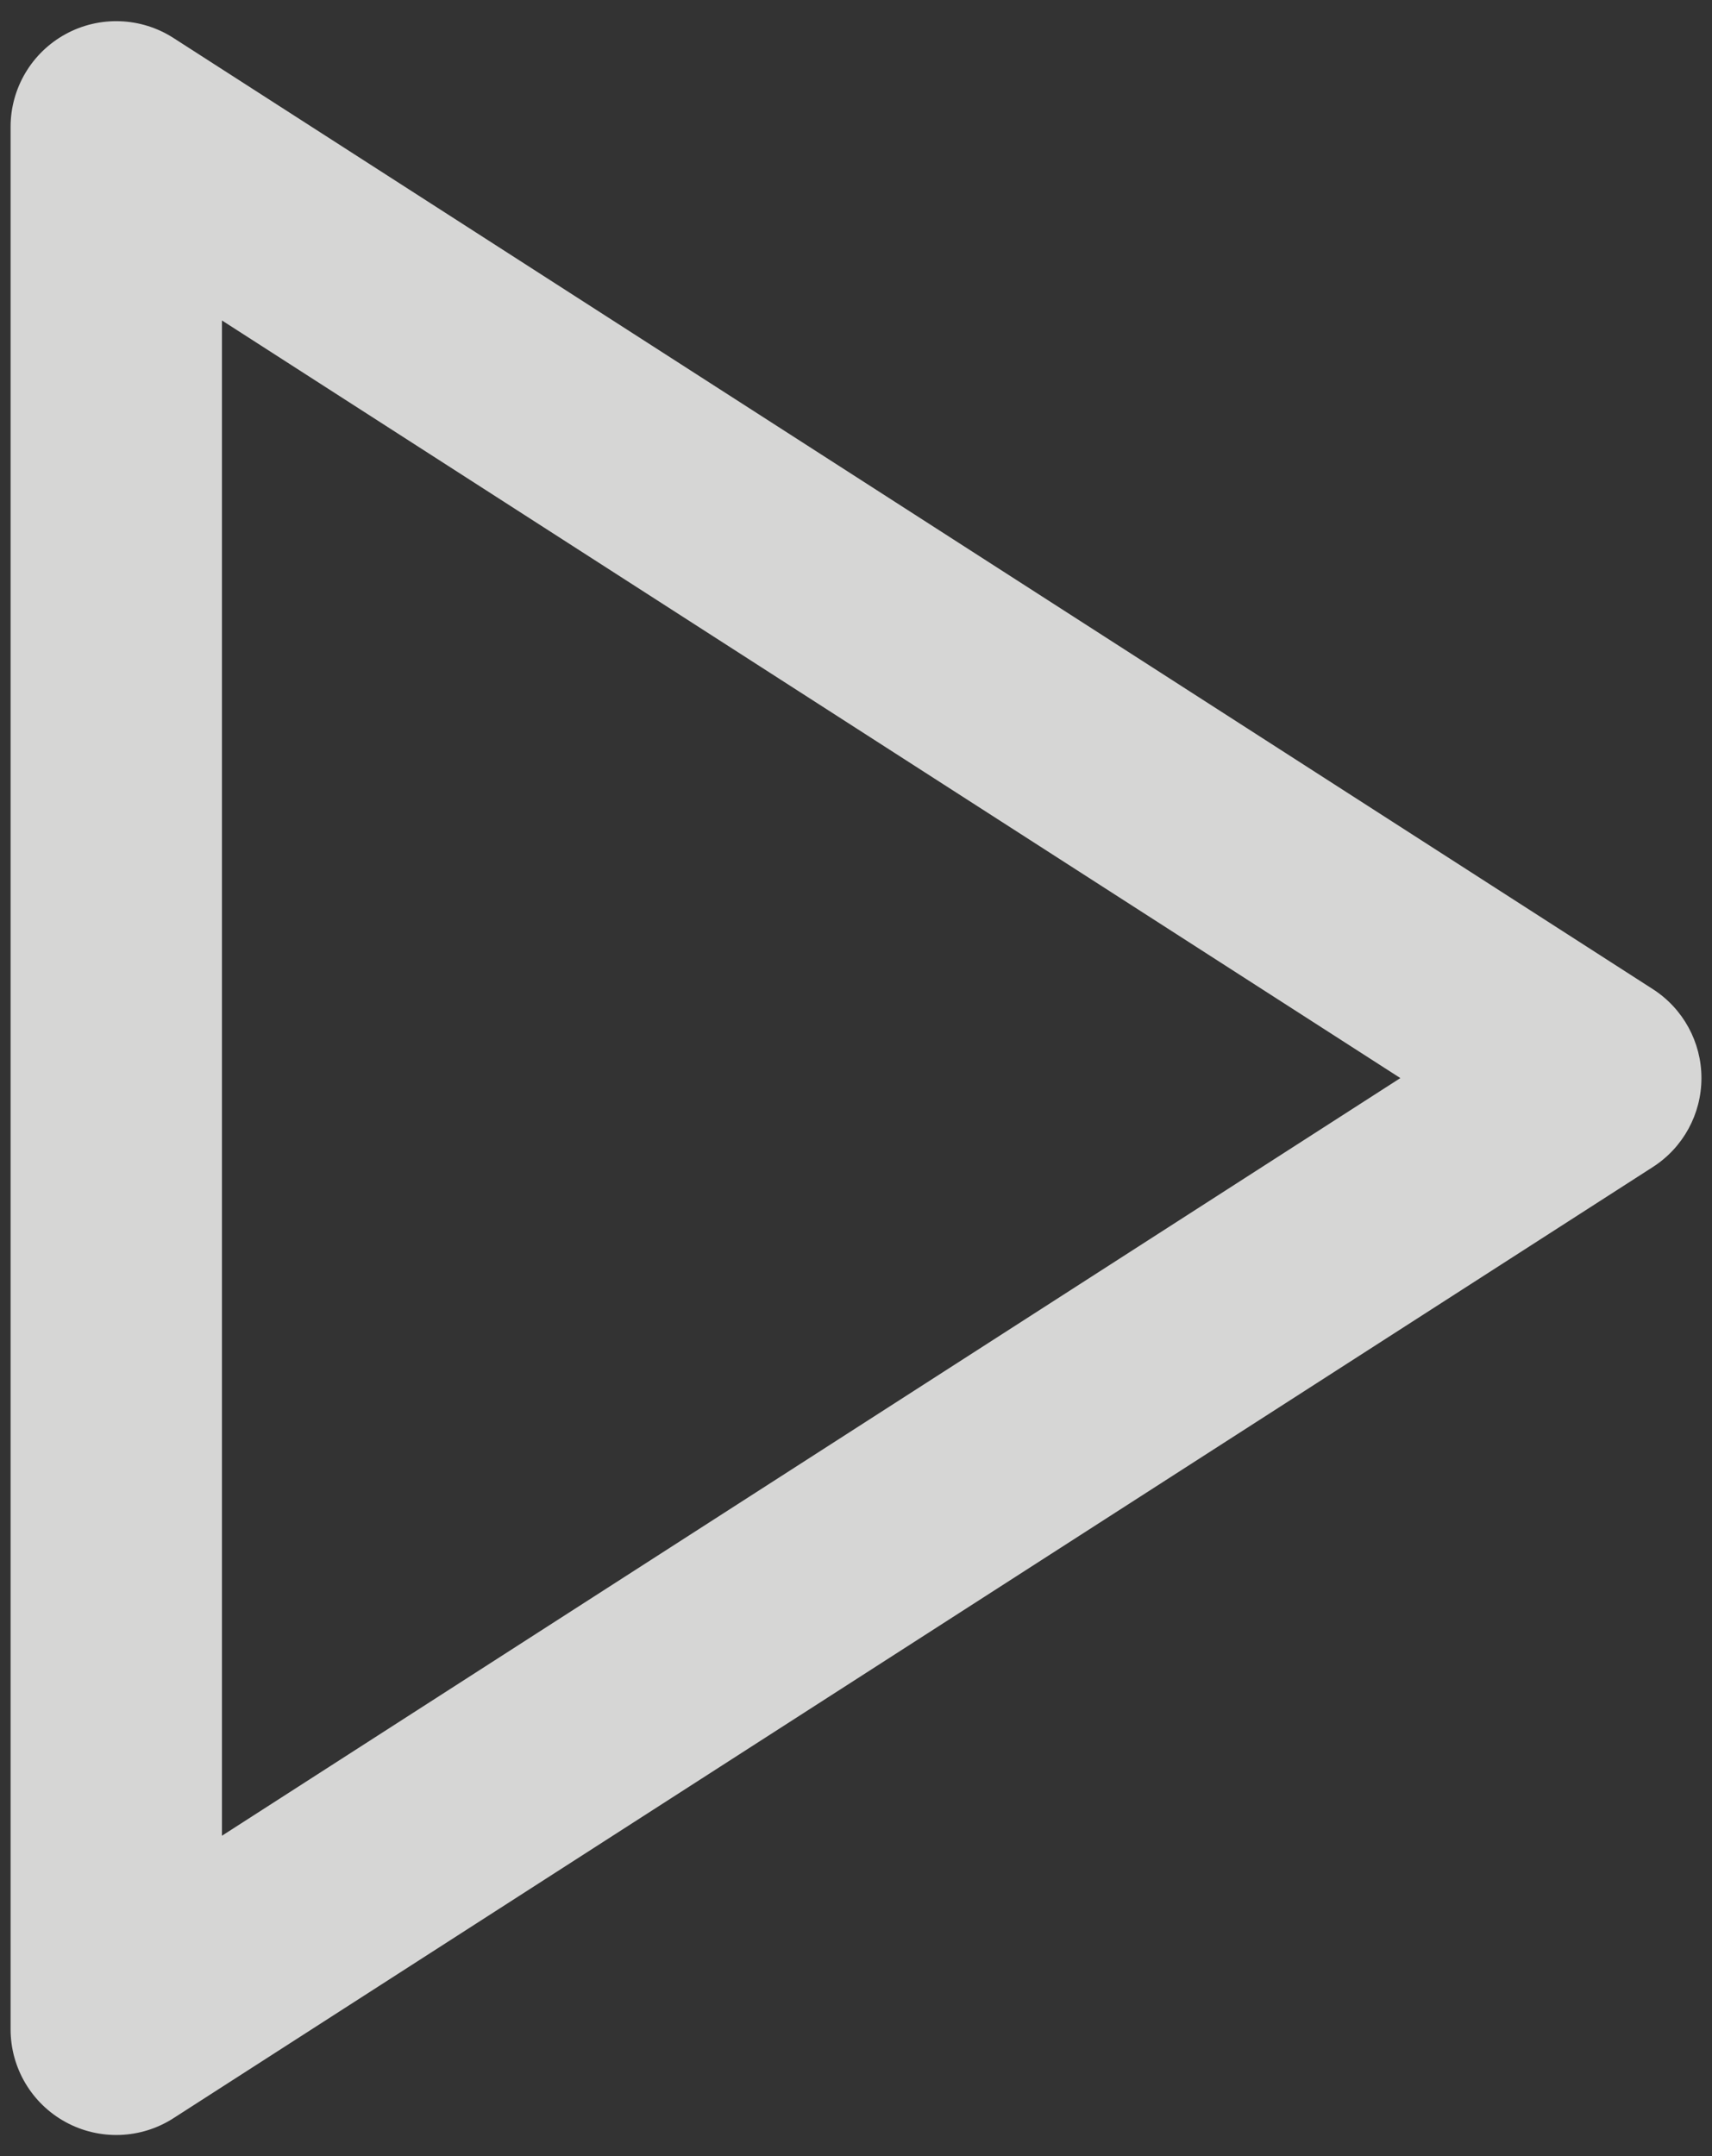 <svg width="54" height="68" viewBox="0 0 54 68" fill="none" xmlns="http://www.w3.org/2000/svg">
<rect x="0" y="0" width="54" height="68" fill="#333333" stroke="none"/>
<path fill-rule="evenodd" clip-rule="evenodd" d="M2.07 1.075C3.14 0.491 4.444 0.538 5.47 1.197L52.136 31.197C53.09 31.811 53.667 32.867 53.667 34.001C53.667 35.135 53.09 36.192 52.136 36.805L5.47 66.805C4.444 67.465 3.14 67.511 2.07 66.927C1 66.343 0.334 65.221 0.334 64.001V4.001C0.334 2.782 1 1.66 2.07 1.075ZM7.001 10.107V57.896L44.17 34.001L7.001 10.107Z" fill="#FFFFFE" fill-opacity="0.8"/>
</svg>
